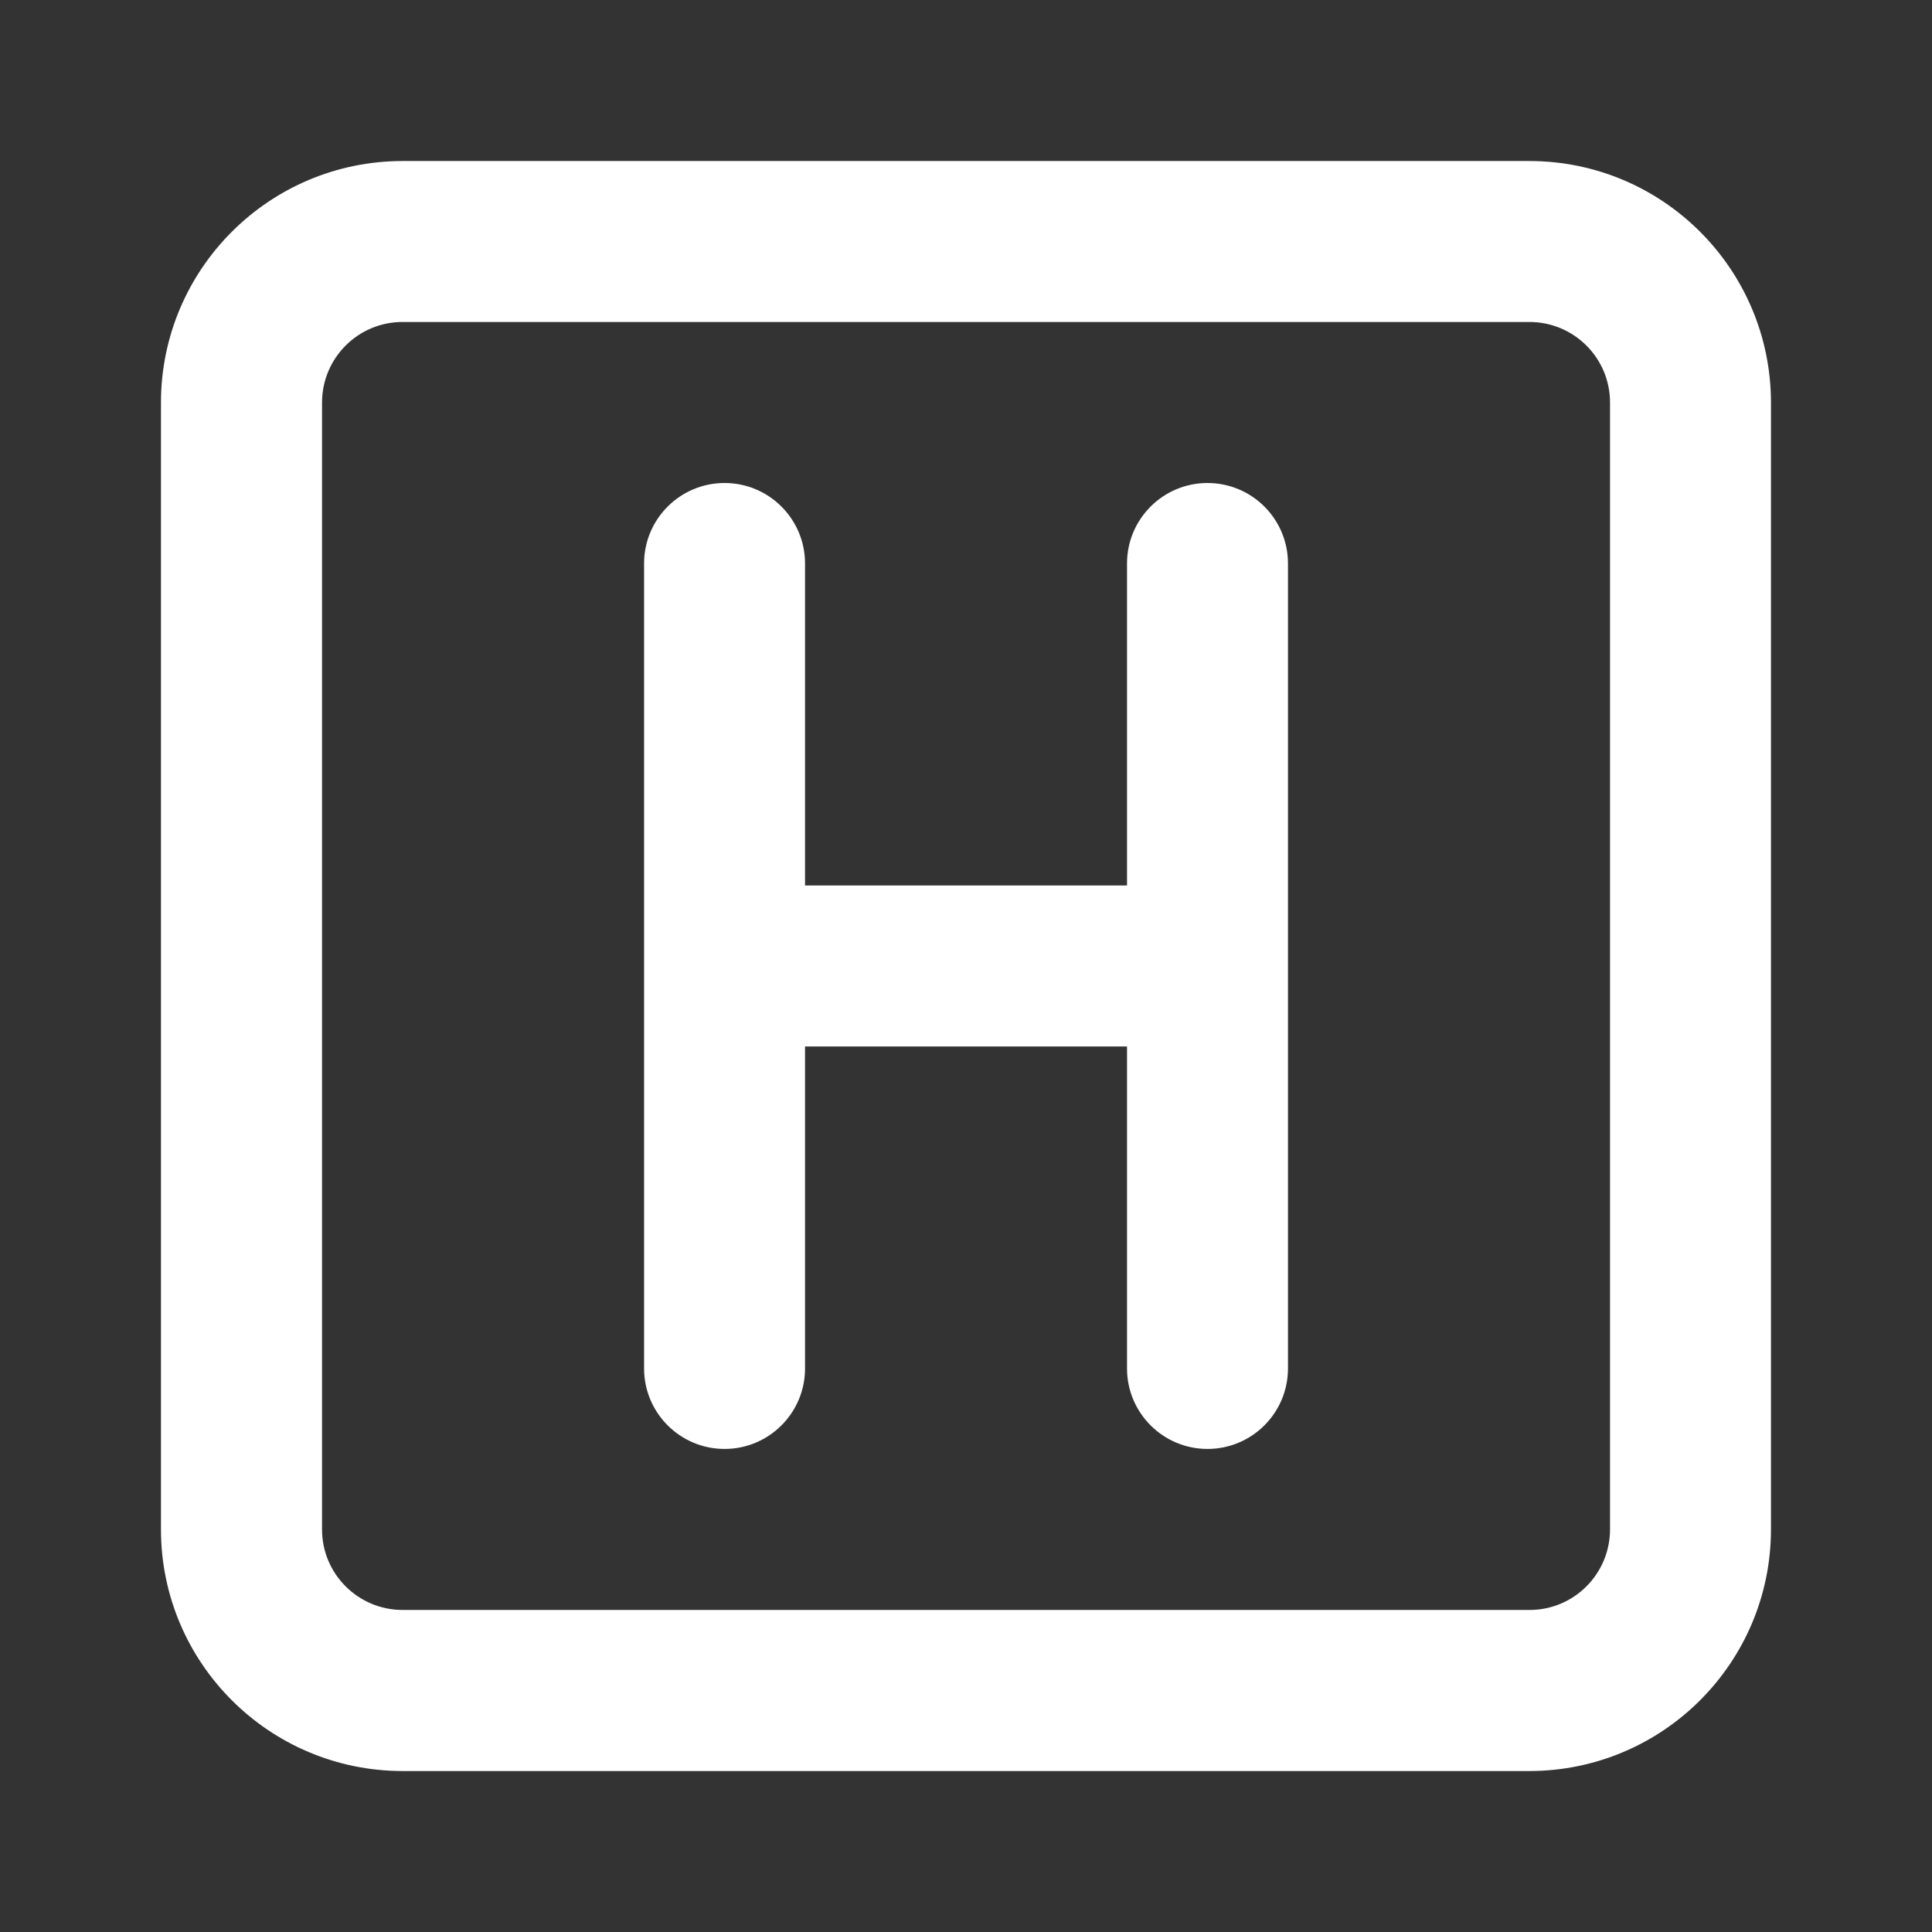 <!-- Generated by IcoMoon.io -->
<svg version="1.1" xmlns="http://www.w3.org/2000/svg" width="32" height="32" viewBox="0 0 32 32">
<rect x="0" y="0" width="32" height="32" fill="#333333" stroke="none"/>
<title>ul-hospital-square-sign</title>
<path fill="#fff" d="M20 8c-0 0-0 0-0 0-0.736 0-1.333 0.597-1.333 1.333 0 0 0 0 0 0v-0 5.333h-5.333v-5.333c0-0.736-0.597-1.333-1.333-1.333s-1.333 0.597-1.333 1.333v0 13.333c0 0.736 0.597 1.333 1.333 1.333s1.333-0.597 1.333-1.333v0-5.333h5.333v5.333c0 0.736 0.597 1.333 1.333 1.333s1.333-0.597 1.333-1.333v0-13.333c0-0 0-0 0-0 0-0.736-0.597-1.333-1.333-1.333-0 0-0 0-0 0h0zM25.333 2.667h-18.667c-2.208 0.002-3.998 1.792-4 4v18.667c0.002 2.208 1.792 3.997 4 4h18.667c2.208-0.003 3.997-1.792 4-4v-18.667c-0.003-2.208-1.792-3.998-4-4h-0zM26.667 25.333c-0.001 0.736-0.597 1.333-1.333 1.333h-18.667c-0.736-0.001-1.333-0.597-1.333-1.333v-18.667c0.001-0.736 0.597-1.333 1.333-1.333h18.667c0.736 0.001 1.333 0.597 1.333 1.333v0z"></path>
</svg>
